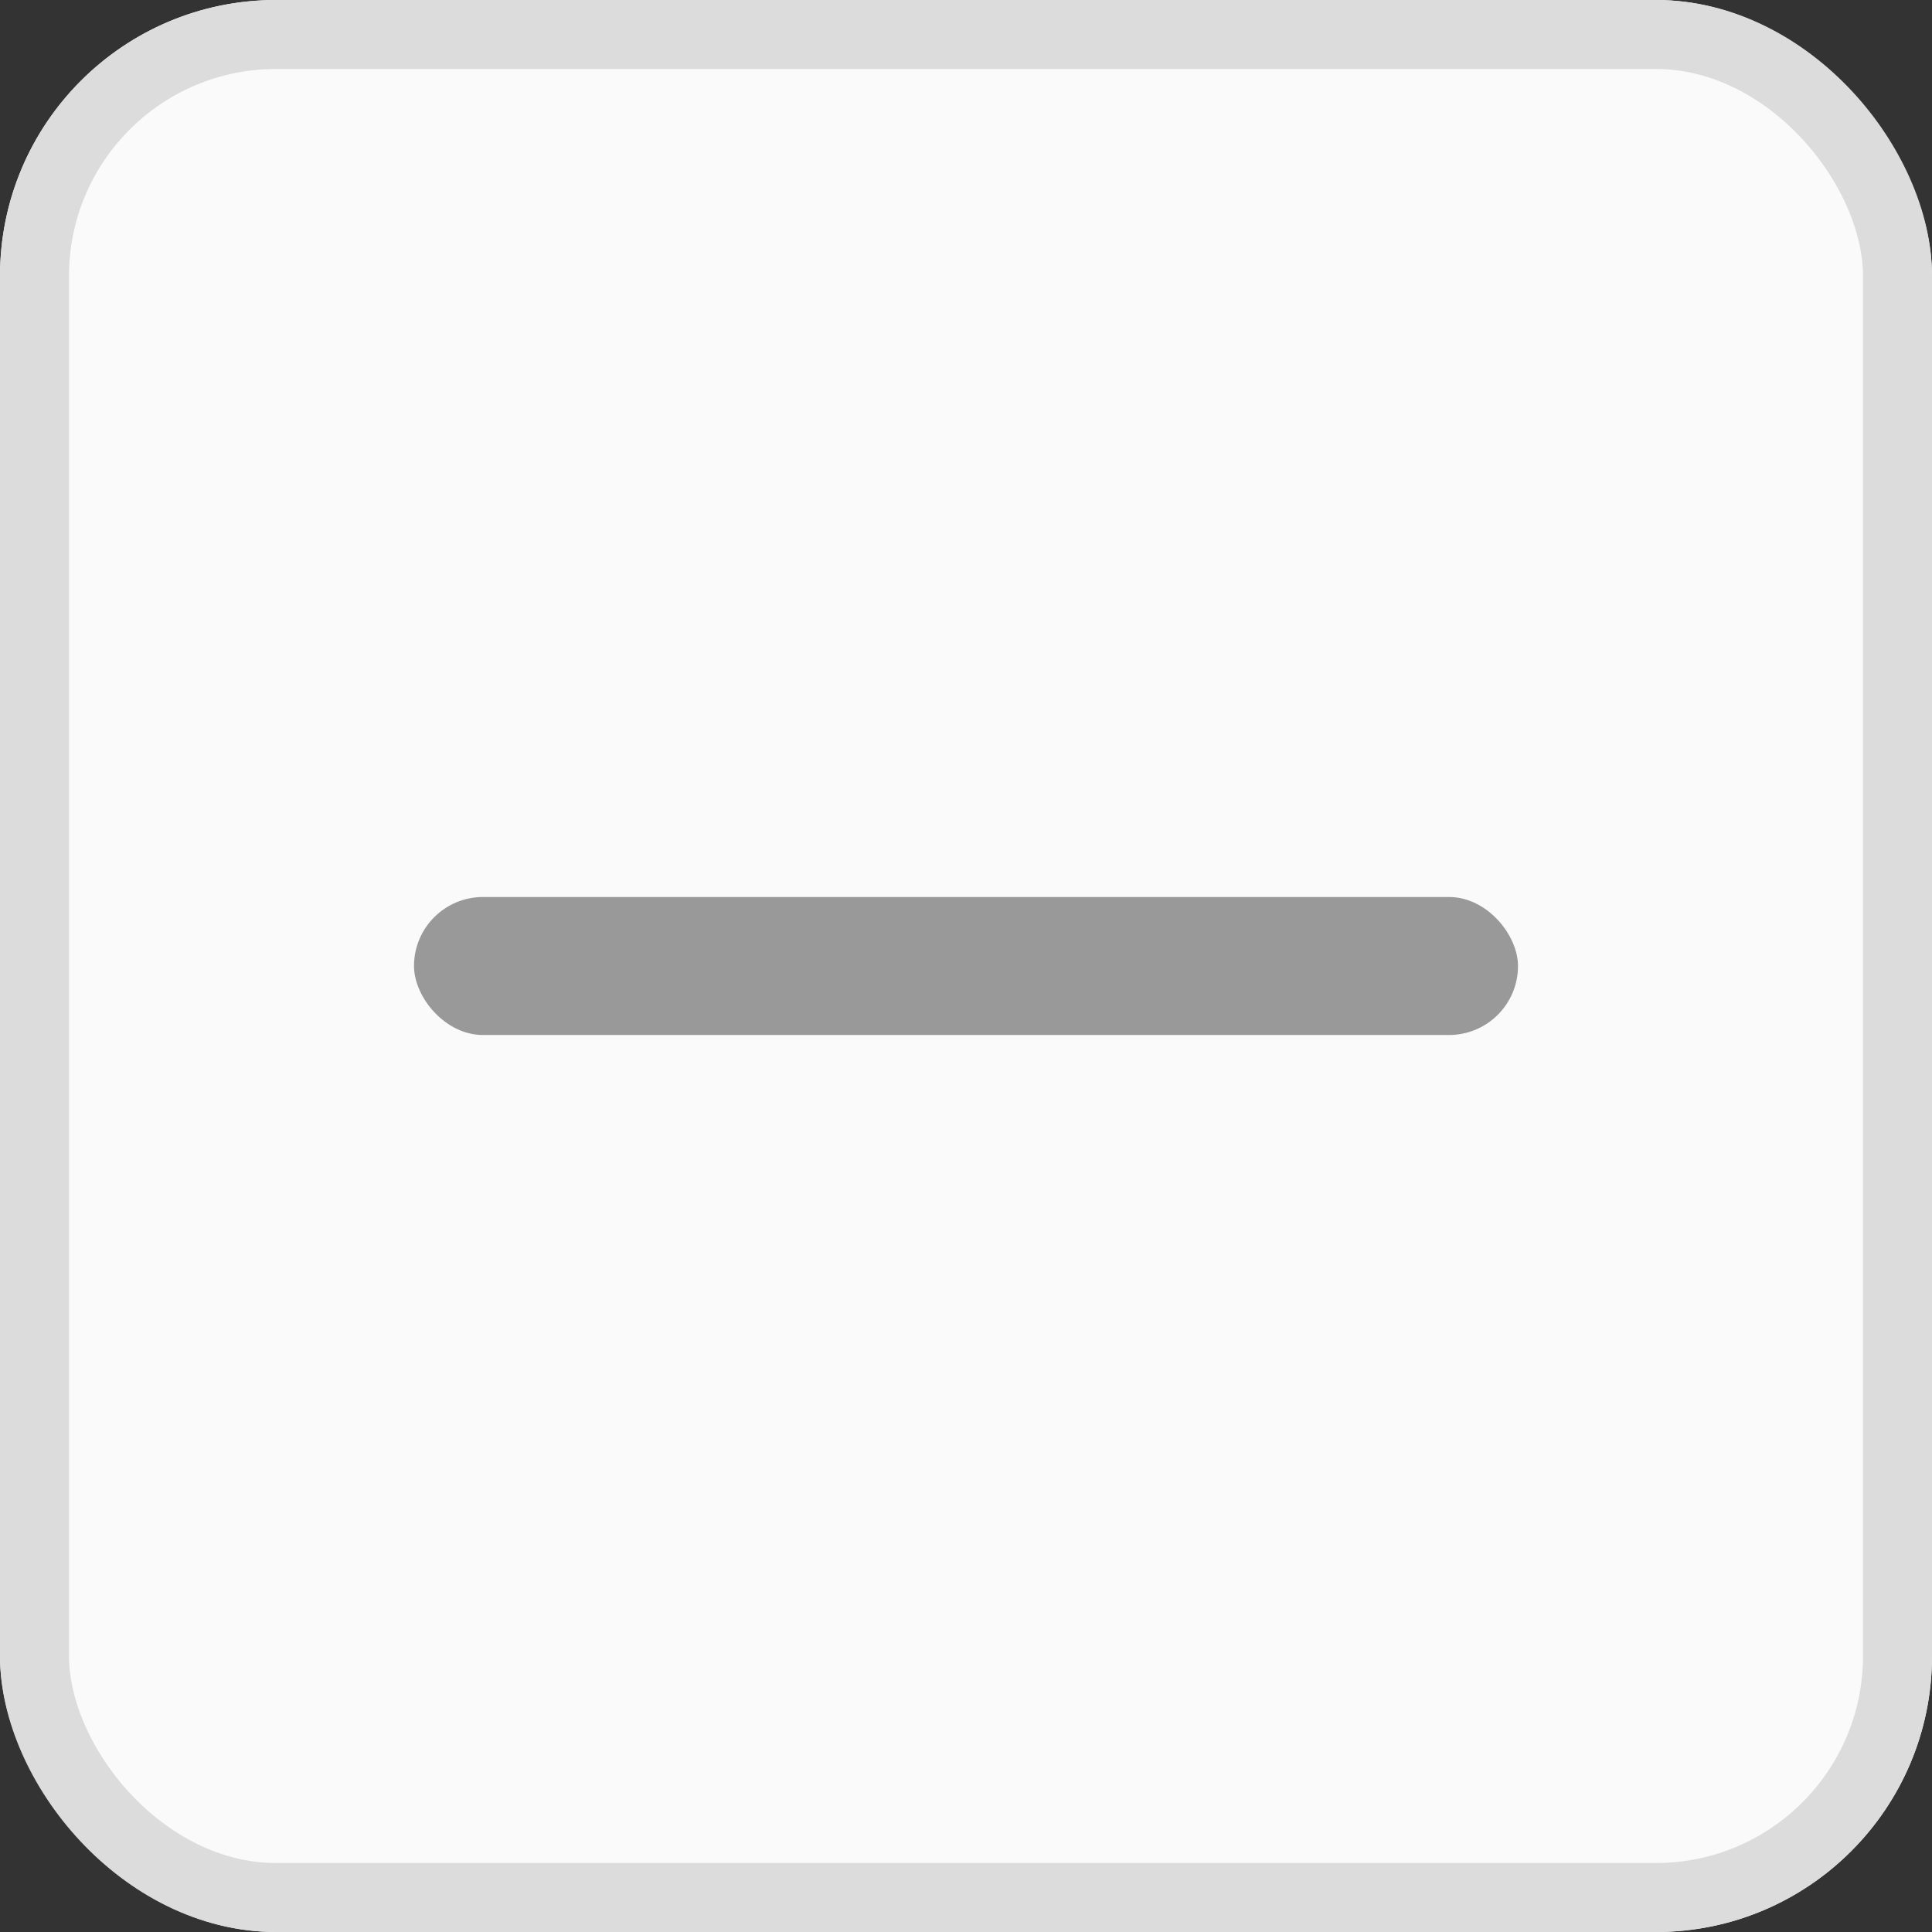 <svg xmlns="http://www.w3.org/2000/svg" width="28" height="28" viewBox="0 0 28 28">
  <rect x="0" y="0" width="28" height="28" fill="#333333" stroke="none"/>
  <g id="그룹_178755" data-name="그룹 178755" transform="translate(-420 -134)">
    <g id="사각형_154523" data-name="사각형 154523" transform="translate(420 134)" fill="#fafafa" stroke="#dcdcdc" stroke-width="1">
      <rect width="28" height="28" rx="4" stroke="none"/>
      <rect x="0.5" y="0.5" width="27" height="27" rx="3.5" fill="none"/>
    </g>
    <rect id="사각형_154522" data-name="사각형 154522" width="16" height="2" rx="1" transform="translate(426 147)" fill="#999"/>
  </g>
</svg>
